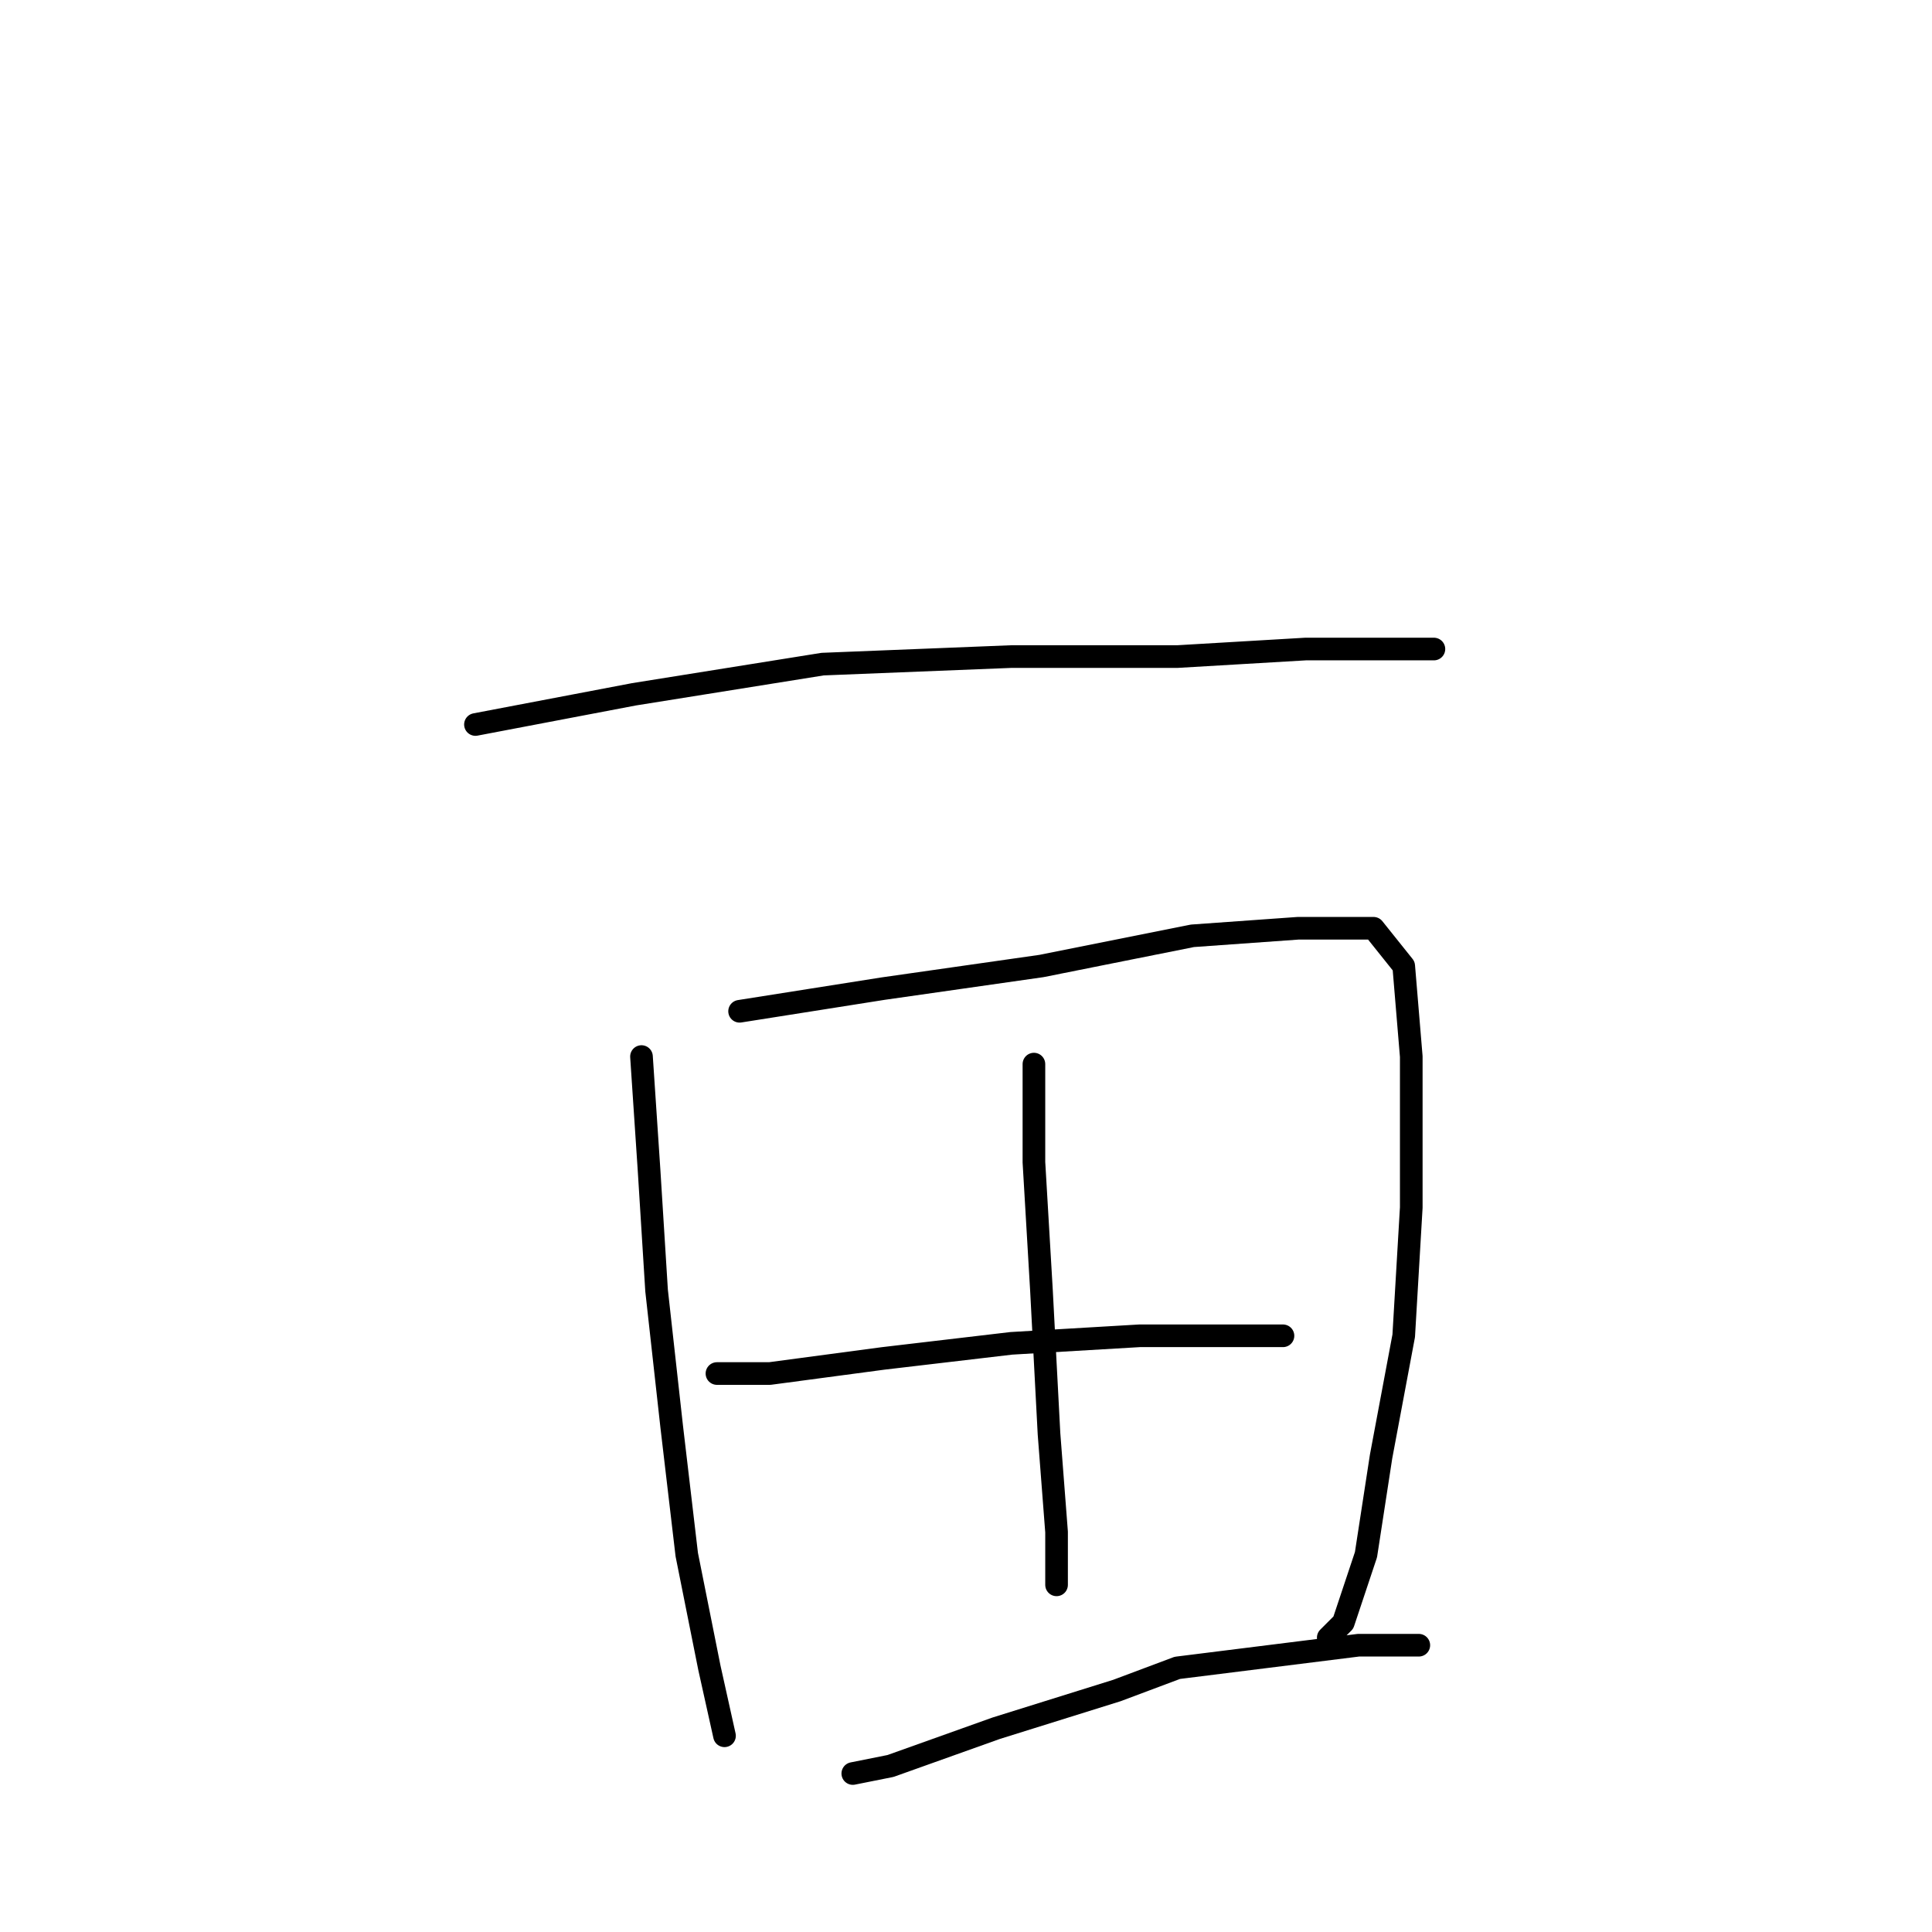 <?xml version="1.0" standalone="no"?>
    <svg width="256" height="256" xmlns="http://www.w3.org/2000/svg" version="1.1">
    <polyline stroke="black" stroke-width="3" stroke-linecap="round" fill="transparent" stroke-linejoin="round" points="63 96 84 92 109 88 134 87 156 87 173 86 186 86 190 86 190 86 " />
        <polyline stroke="black" stroke-width="3" stroke-linecap="round" fill="transparent" stroke-linejoin="round" points="85 140 86 155 87 171 89 189 91 206 94 221 96 230 96 230 " />
        <polyline stroke="black" stroke-width="3" stroke-linecap="round" fill="transparent" stroke-linejoin="round" points="98 134 117 131 138 128 158 124 172 123 182 123 186 128 187 140 187 160 186 177 183 193 181 206 178 215 176 217 176 217 " />
        <polyline stroke="black" stroke-width="3" stroke-linecap="round" fill="transparent" stroke-linejoin="round" points="137 141 137 148 137 154 138 171 139 190 140 203 140 210 140 210 " />
        <polyline stroke="black" stroke-width="3" stroke-linecap="round" fill="transparent" stroke-linejoin="round" points="95 182 102 182 117 180 134 178 151 177 159 177 170 177 170 177 " />
        <polyline stroke="black" stroke-width="3" stroke-linecap="round" fill="transparent" stroke-linejoin="round" points="113 235 118 234 132 229 148 224 156 221 180 218 188 218 188 218 " />
        </svg>